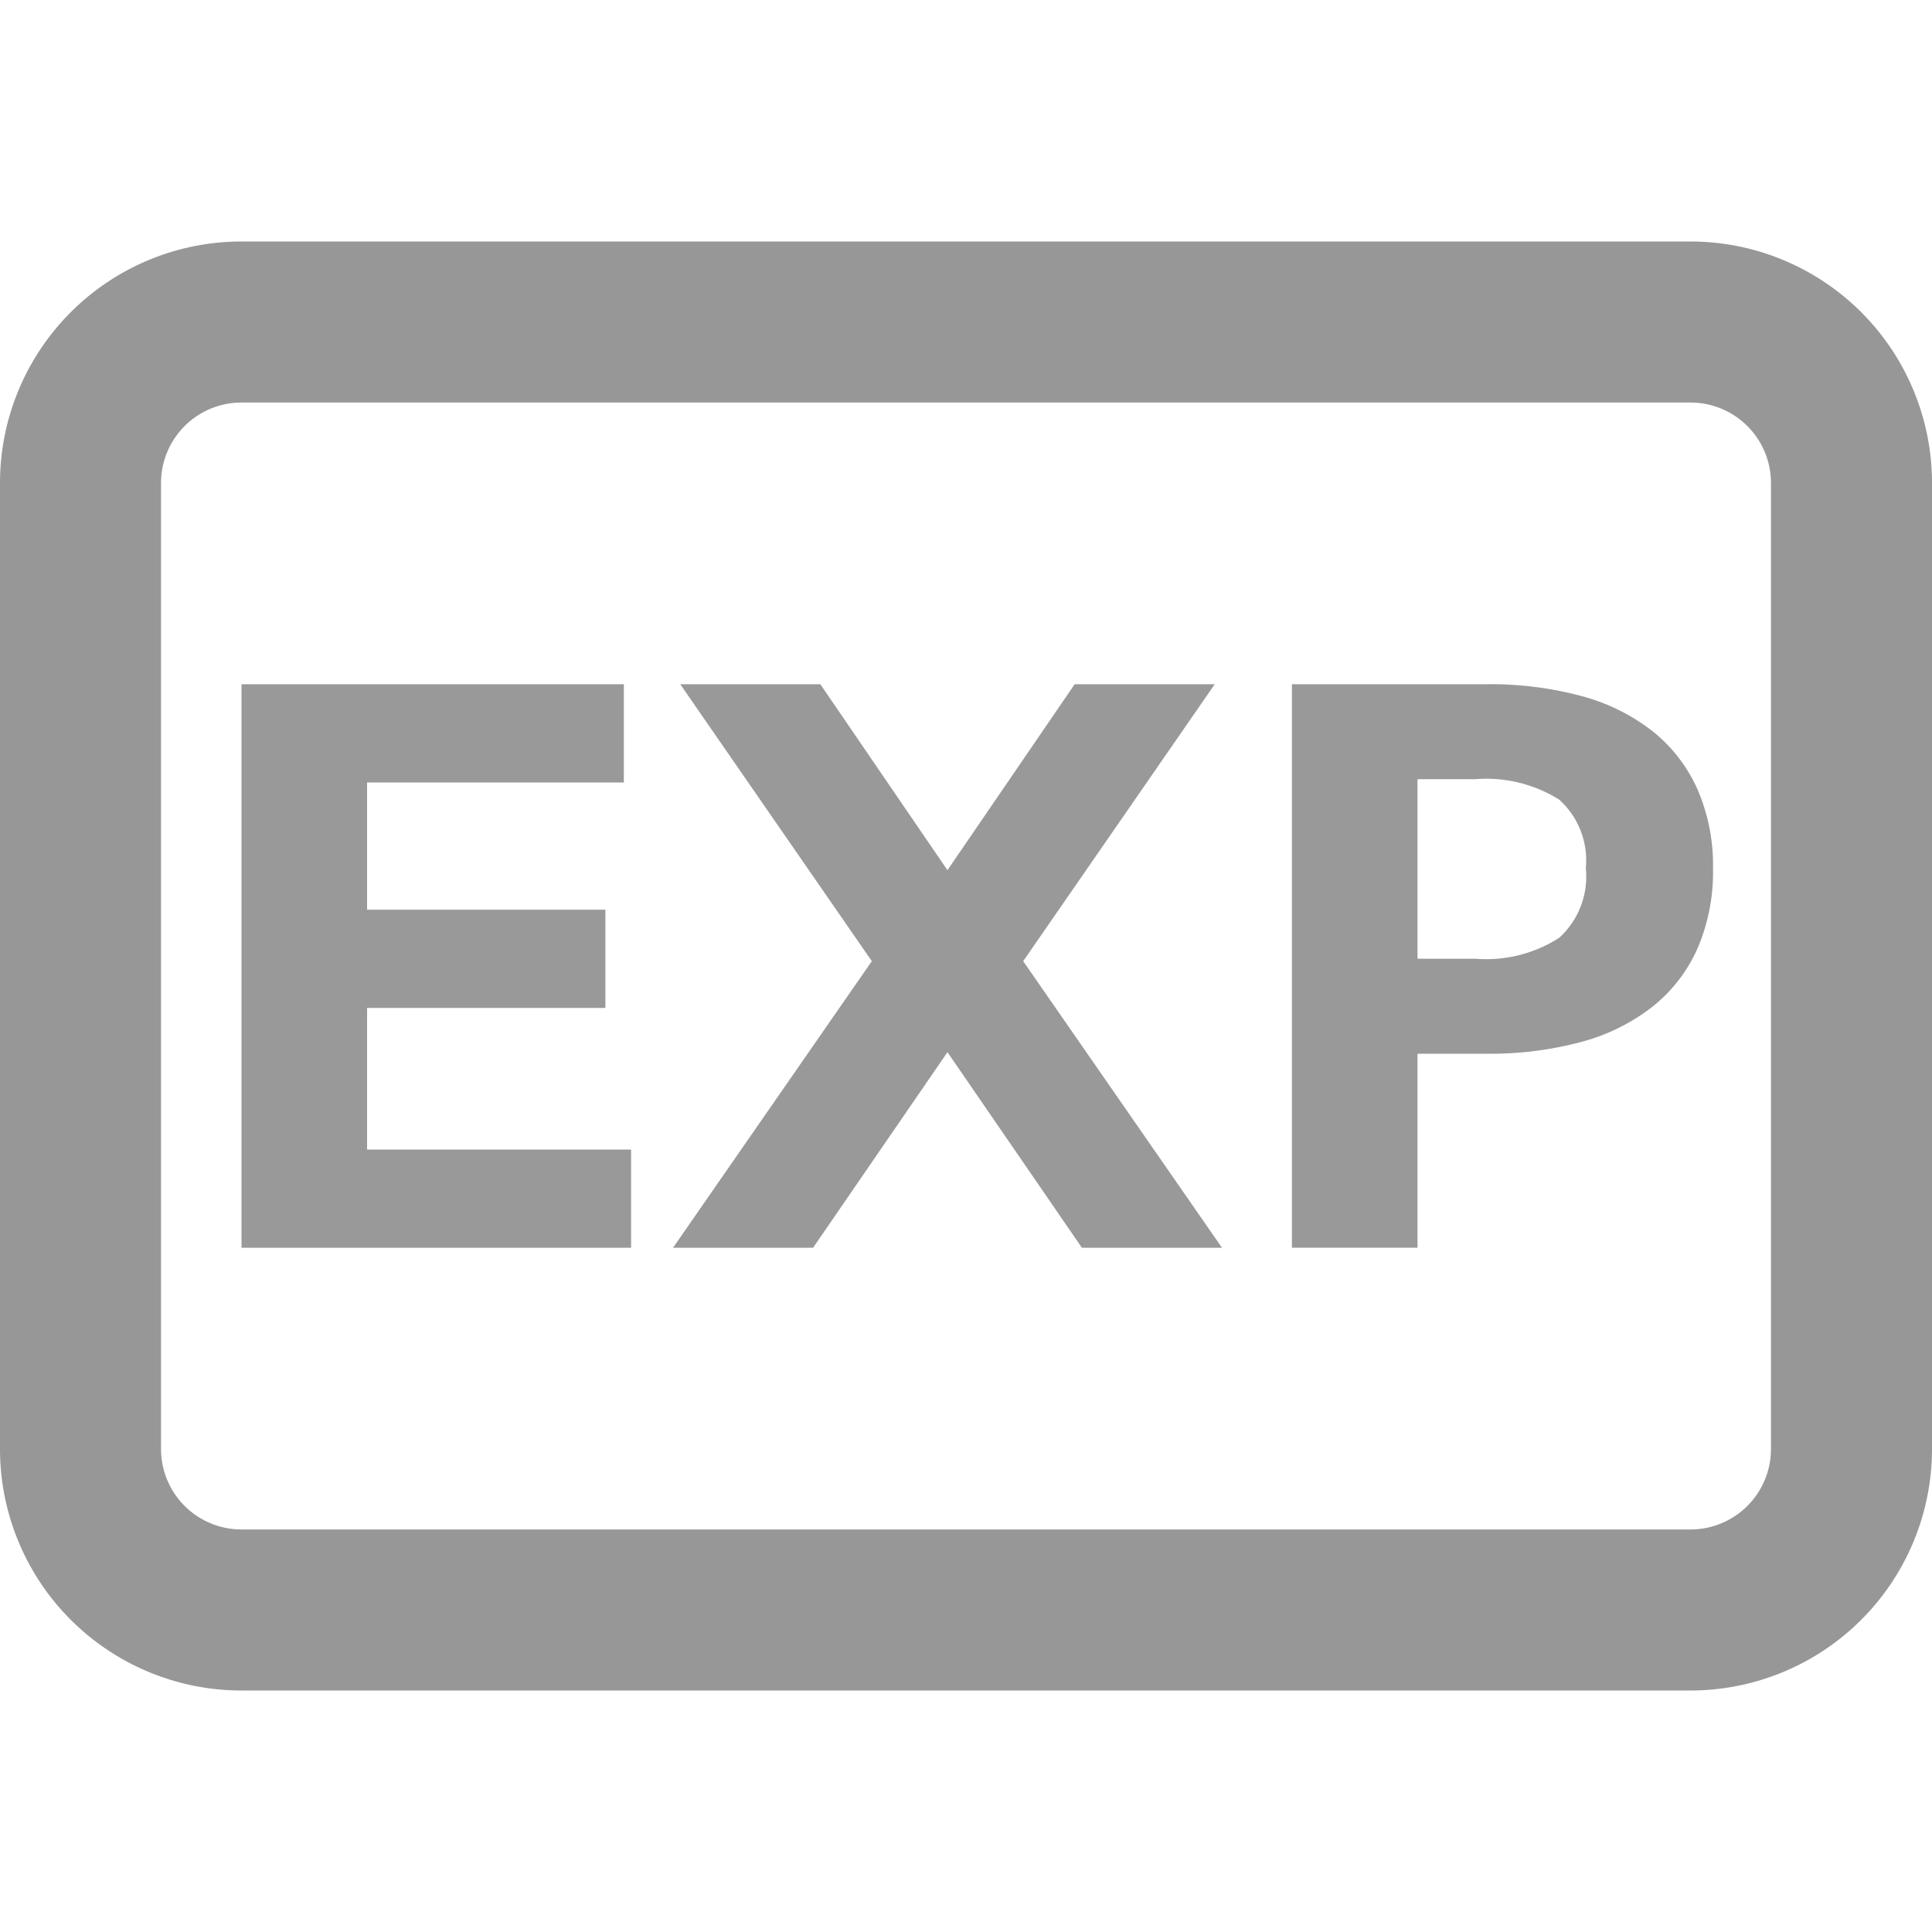 <svg id="_25.工作經驗" data-name="25.工作經驗" xmlns="http://www.w3.org/2000/svg" width="20" height="20" viewBox="0 0 20 20">
  <rect id="Rectangle" width="20" height="20" fill="none"/>
  <path id="Combined-Shape" d="M2.5,2.5h15A2.5,2.5,0,0,1,20,5V15a2.5,2.5,0,0,1-2.5,2.5H2.5A2.5,2.5,0,0,1,0,15V5A2.5,2.5,0,0,1,2.5,2.5Zm0,1.667A.833.833,0,0,0,1.667,5V15a.833.833,0,0,0,.833.833h15A.833.833,0,0,0,18.333,15V5a.833.833,0,0,0-.833-.833Z" fill="#979797"/>
  <path id="EXP" d="M2.5,7.083H6.458V8.1H3.8V9.417H6.267v1.017H3.8V11.9H6.533v1.017H2.5ZM9.808,9.008l1.317-1.925h1.45L10.592,9.95l2.058,2.967H11.2L9.808,10.892,8.417,12.917H6.967L9.025,9.95,7.042,7.083h1.45Zm7.925-.017a2,2,0,0,1-.163.833,1.6,1.6,0,0,1-.467.6,2.059,2.059,0,0,1-.737.363,3.631,3.631,0,0,1-.975.121h-.717v2.008h-1.3V7.083h2.017a3.631,3.631,0,0,1,.975.121,2.059,2.059,0,0,1,.737.362,1.606,1.606,0,0,1,.467.6A1.971,1.971,0,0,1,17.733,8.992Zm-1.317,0a.846.846,0,0,0-.275-.713,1.42,1.42,0,0,0-.867-.212h-.6V9.925h.6a1.4,1.4,0,0,0,.867-.217A.859.859,0,0,0,16.417,8.992Z" fill="#999"/>
</svg>
